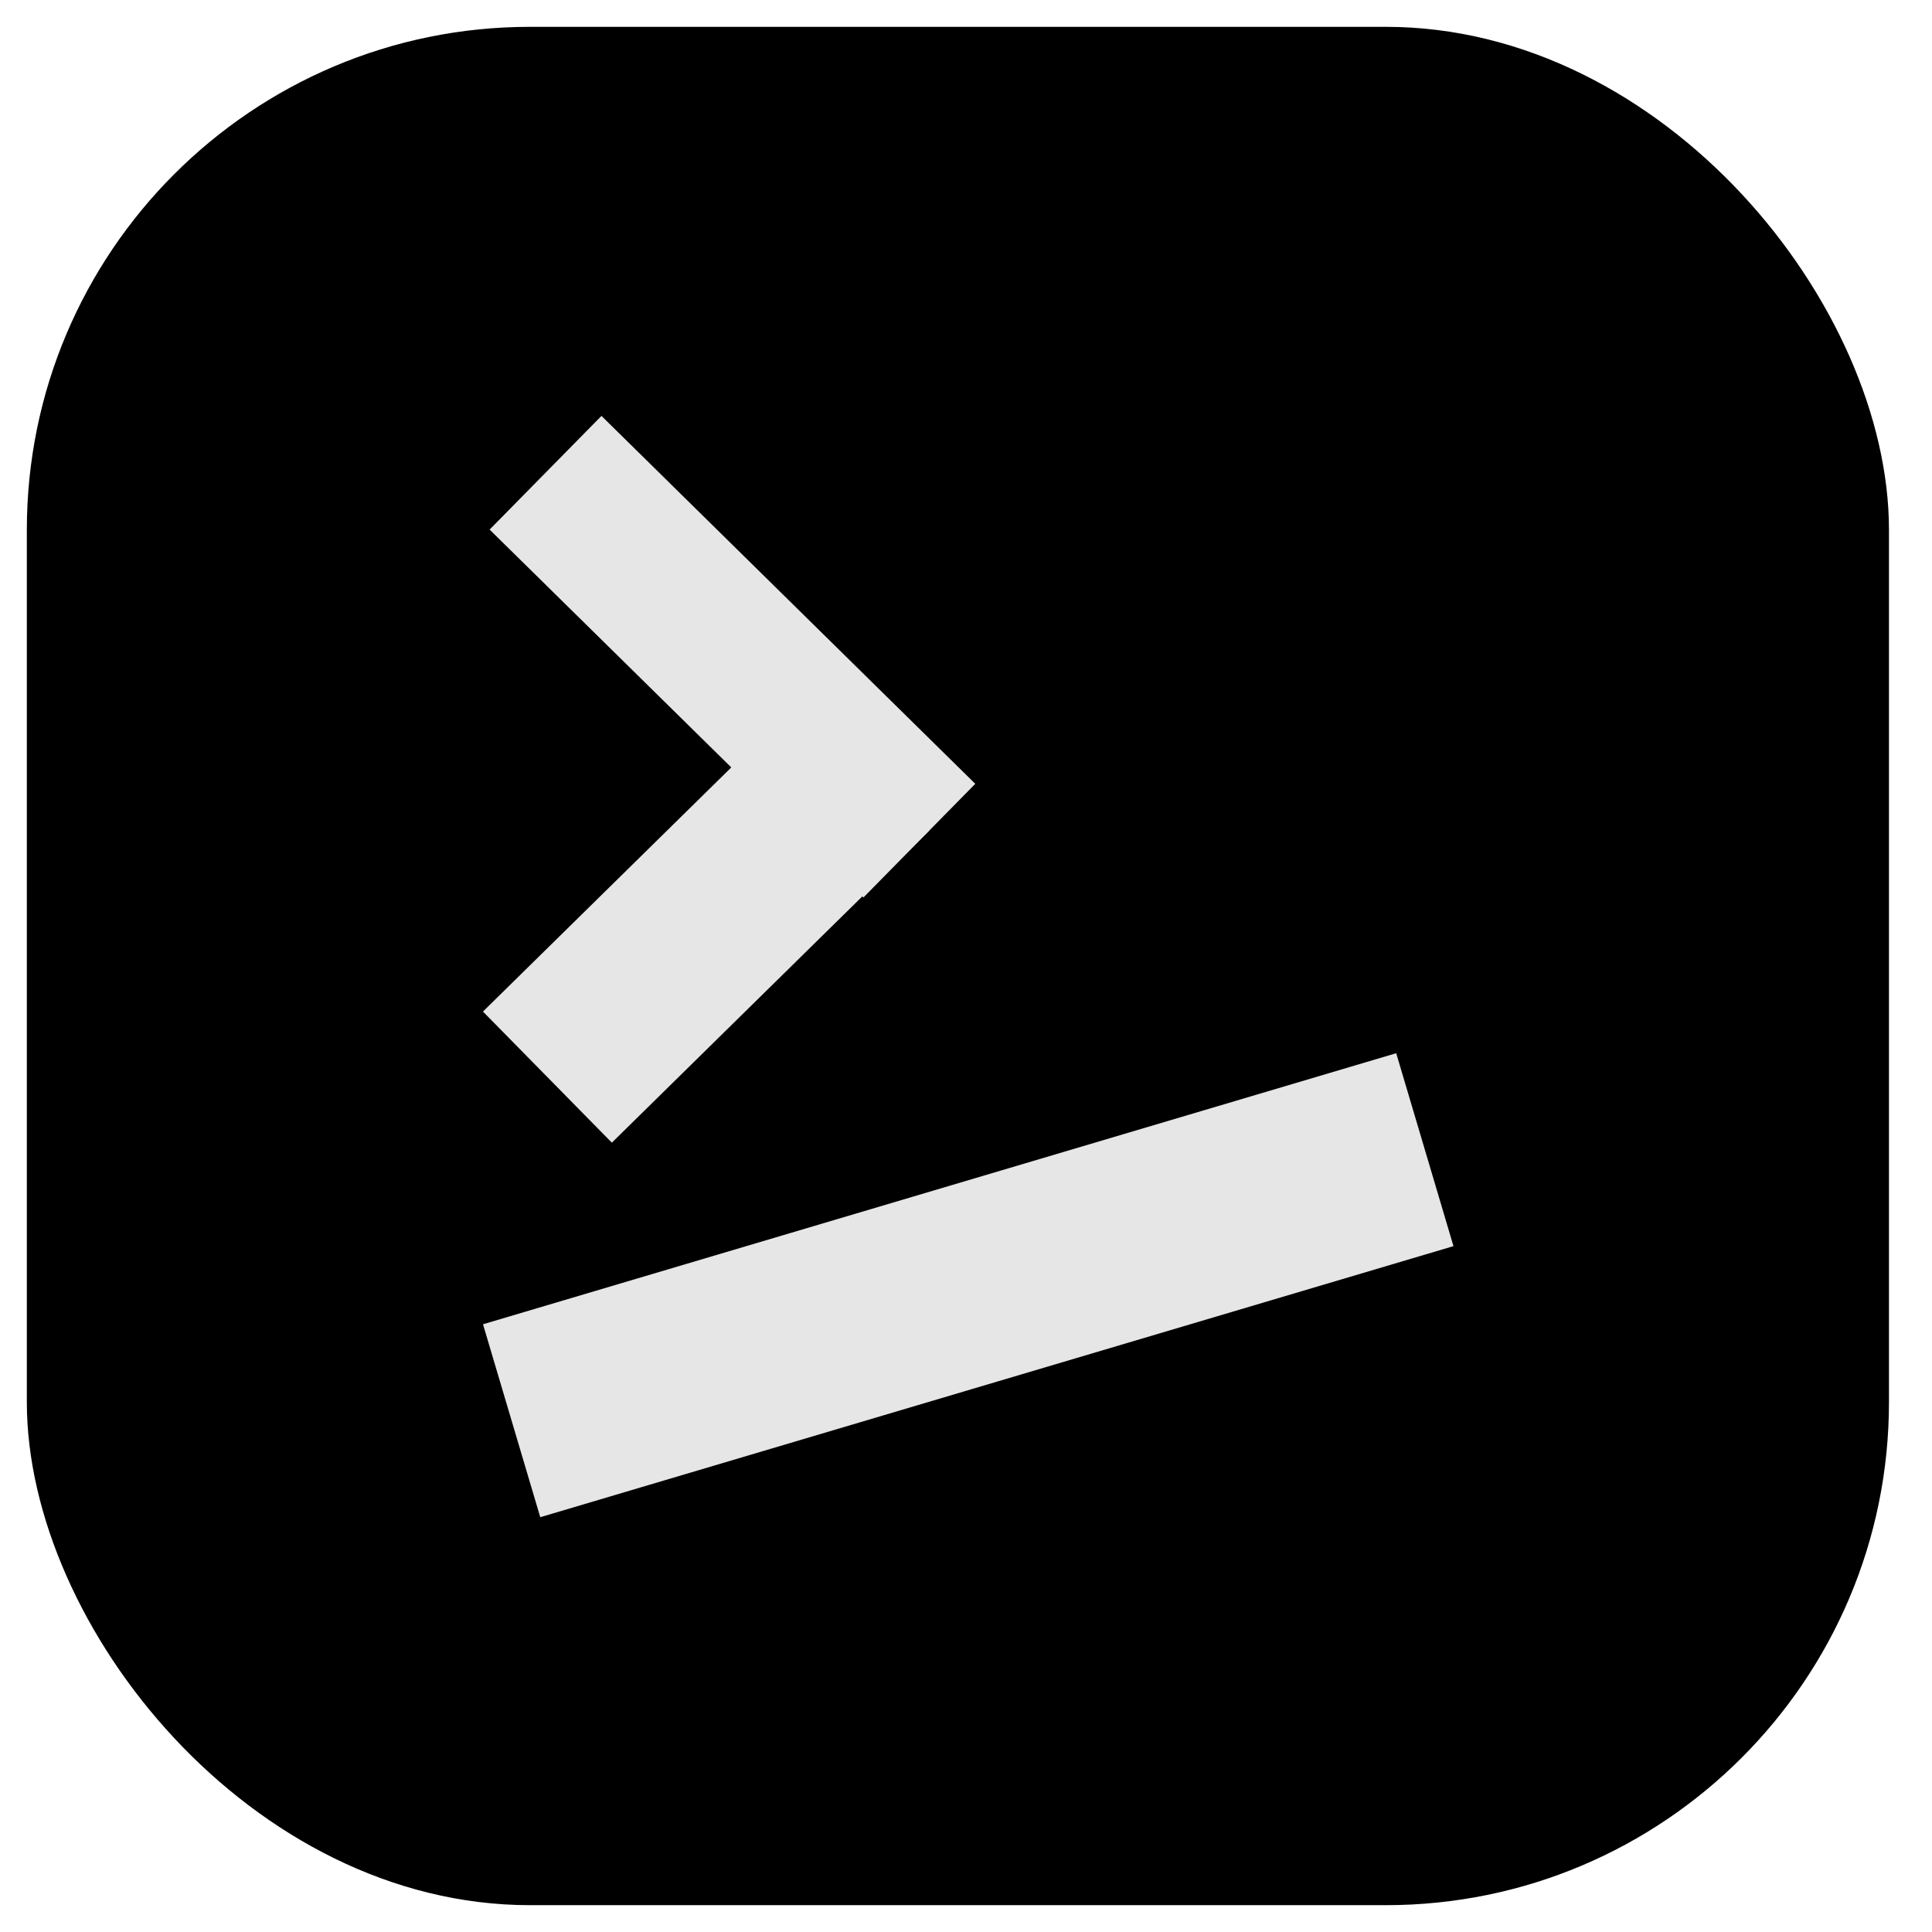 <svg width="288" height="288" viewBox="0 0 288 288" fill="none" xmlns="http://www.w3.org/2000/svg">
<g filter="url(#filter0_d_51_2)">
<rect x="4" width="277.586" height="280" rx="75" fill="black"/>
<rect x="208.13" y="153" width="30" height="142" transform="rotate(73.468 208.13 153)" fill="#E6E6E6"/>
<rect x="145.384" y="112.842" width="23.772" height="78.185" transform="rotate(134.543 145.384 112.842)" fill="#E6E6E6"/>
<rect width="27.409" height="66.37" transform="matrix(-0.701 -0.713 -0.713 0.701 138.529 119.81)" fill="#E6E6E6"/>
</g>
<defs>
<filter id="filter0_d_51_2" x="0" y="0" width="288" height="288" filterUnits="userSpaceOnUse" color-interpolation-filters="sRGB">
<feFlood flood-opacity="0" result="BackgroundImageFix"/>
<feColorMatrix in="SourceAlpha" type="matrix" values="0 0 0 0 0 0 0 0 0 0 0 0 0 0 0 0 0 0 127 0" result="hardAlpha"/>
<feOffset dy="4"/>
<feGaussianBlur stdDeviation="2"/>
<feComposite in2="hardAlpha" operator="out"/>
<feColorMatrix type="matrix" values="0 0 0 0 0 0 0 0 0 0 0 0 0 0 0 0 0 0 0.25 0"/>
<feBlend mode="normal" in2="BackgroundImageFix" result="effect1_dropShadow_51_2"/>
<feBlend mode="normal" in="SourceGraphic" in2="effect1_dropShadow_51_2" result="shape"/>
</filter>
</defs>
</svg>
